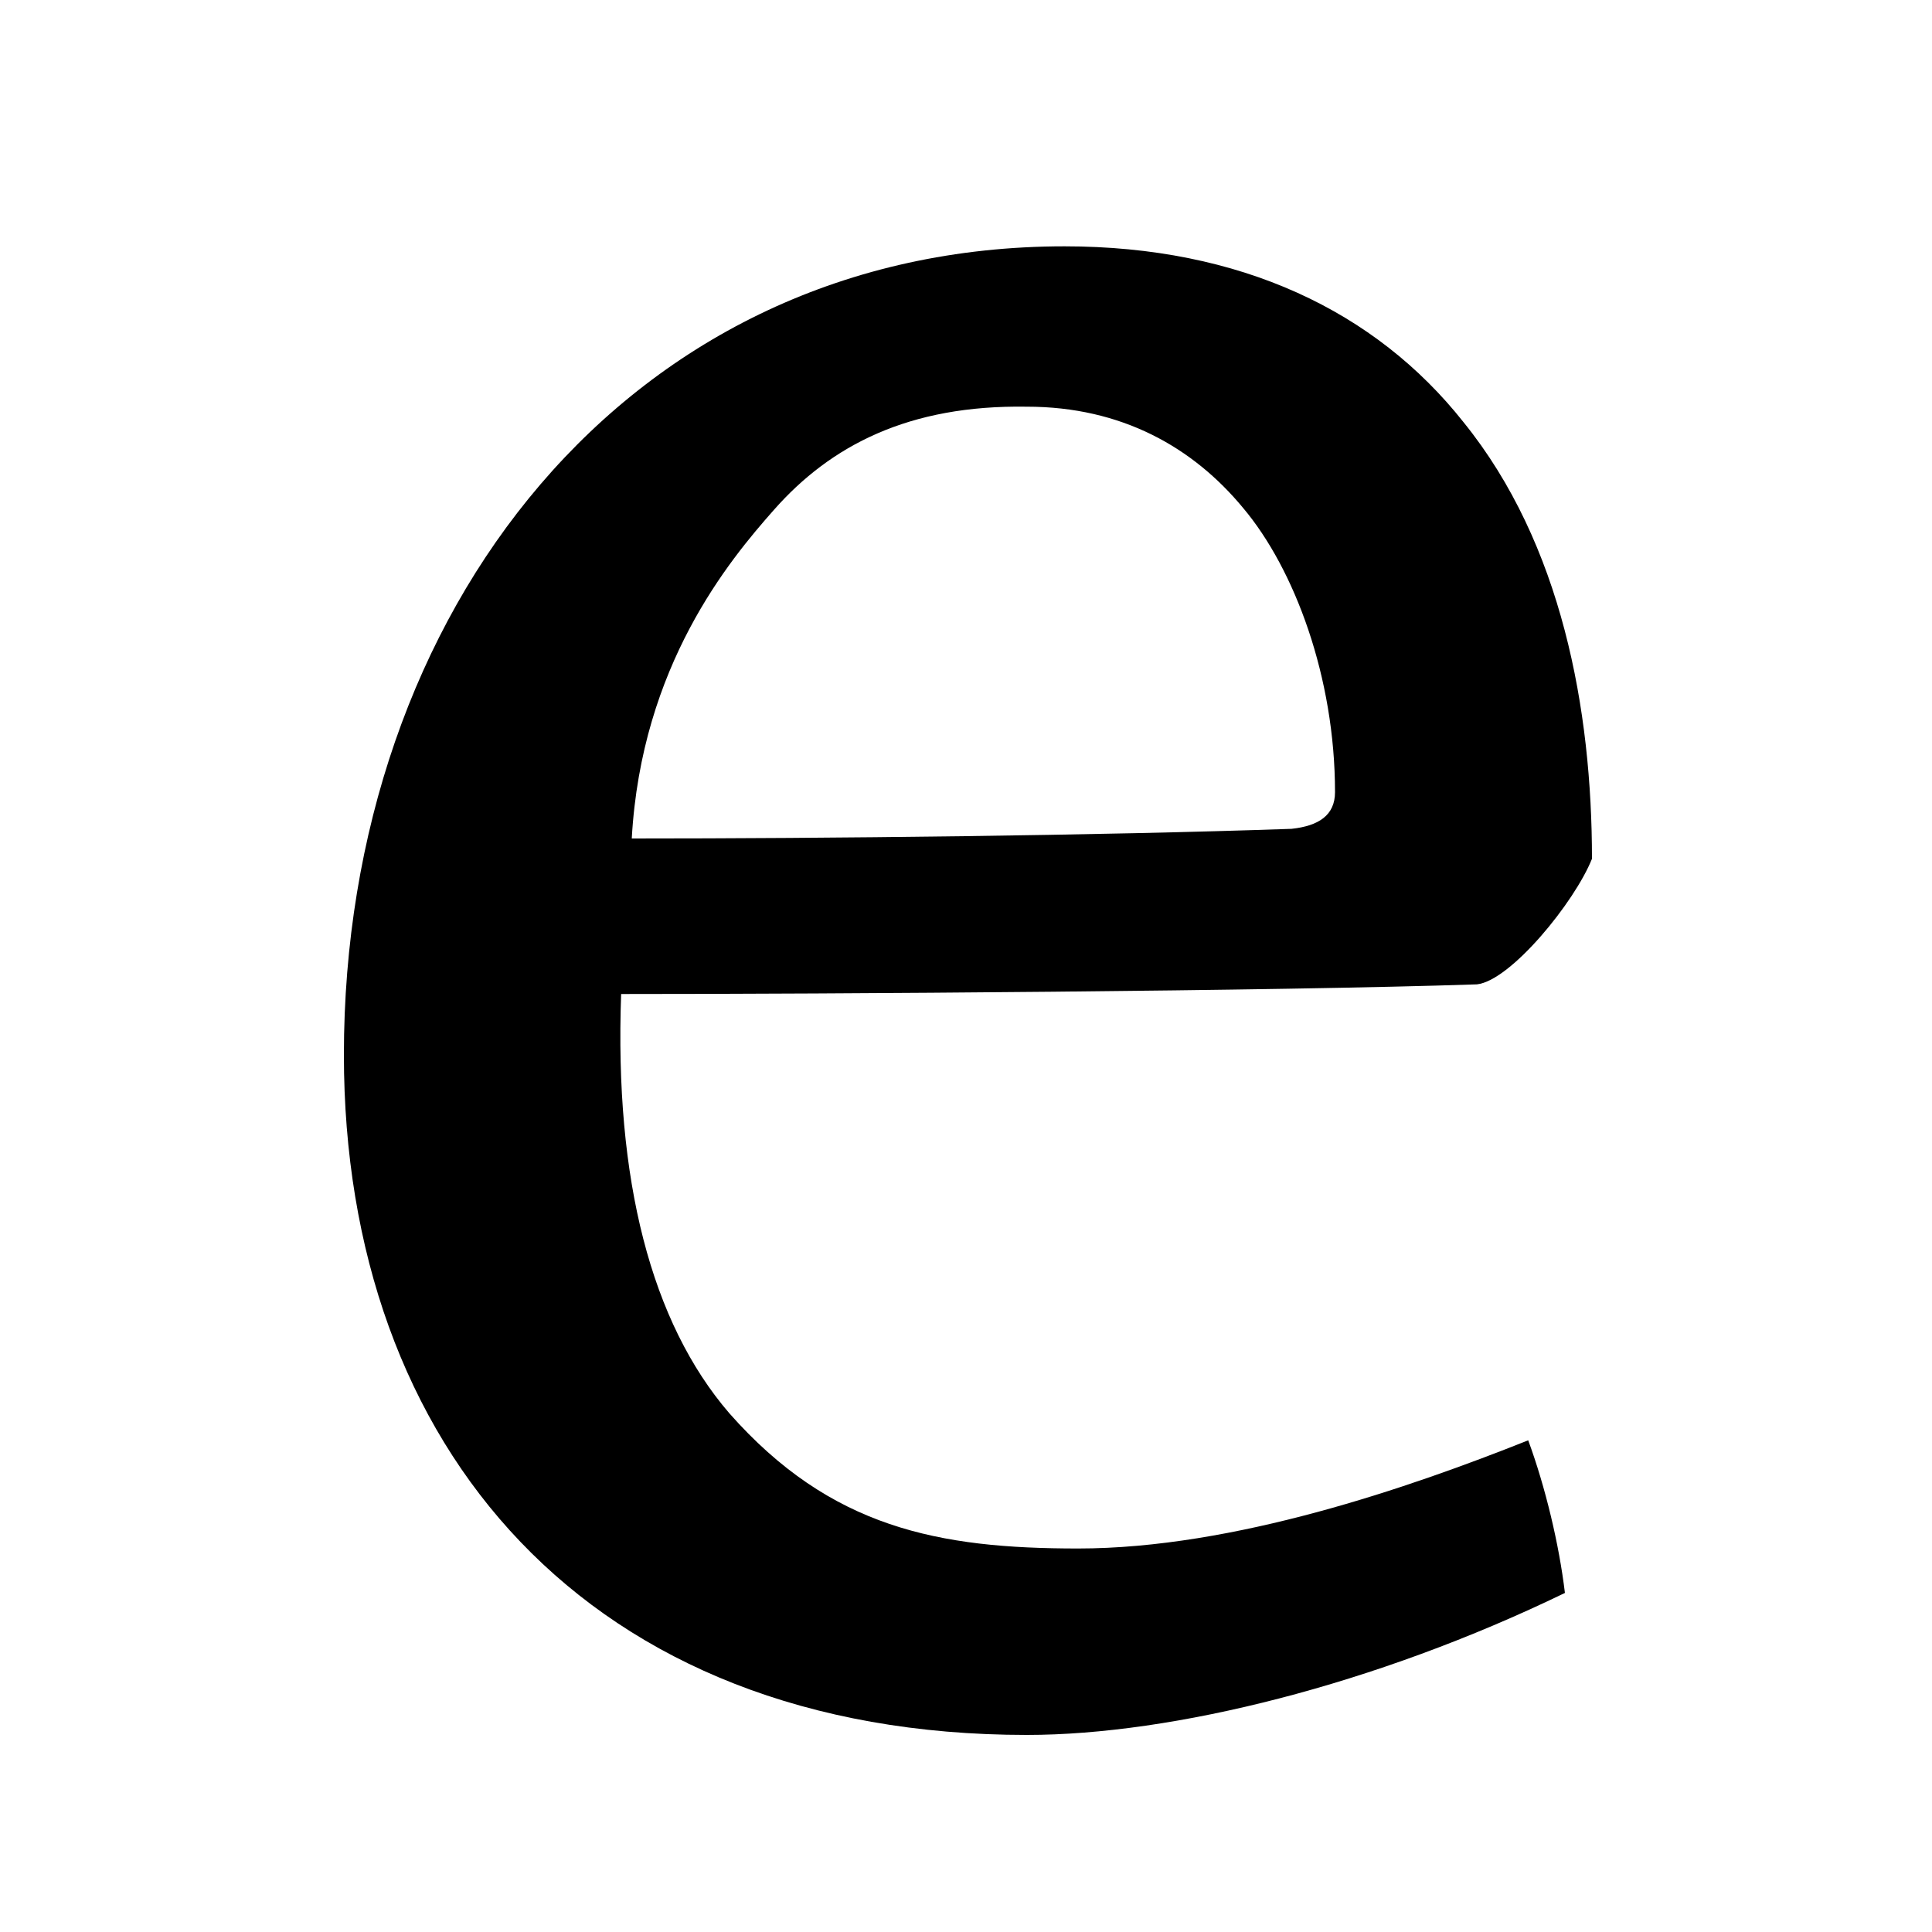 <?xml version="1.0" encoding="utf-8"?>
<!-- Generator: Adobe Illustrator 18.0.0, SVG Export Plug-In . SVG Version: 6.00 Build 0)  -->
<!DOCTYPE svg PUBLIC "-//W3C//DTD SVG 1.1//EN" "http://www.w3.org/Graphics/SVG/1.1/DTD/svg11.dtd">
<svg version="1.1" id="Ebene_1" xmlns="http://www.w3.org/2000/svg" xmlns:xlink="http://www.w3.org/1999/xlink" x="0px" y="0px"
	 viewBox="0 0 200 200" enable-background="new 0 0 200 200" xml:space="preserve">
<g>
	<path d="M110.2,25.5c18.2,0,32.2,6.7,41.3,18.2c10.2,12.6,13.3,29.8,13.3,45.2c-1.8,4.5-8.4,12.6-11.9,13c-20.7,0.7-66.9,1-88.6,1
		c-0.7,19.2,3.1,34,11.2,43.4c10.5,11.9,21.7,14,36.1,14c16.1,0,34.3-6.3,46.6-11.2c1.8,4.9,3.2,10.8,3.8,15.8
		c-19.6,9.5-40.6,14.7-55.7,14.7c-45.5,0-70.7-29.8-70.7-70.4C35.6,63.3,65,25.5,110.2,25.5z M80.1,52.8c-4.6,5.2-13.7,16.1-14.7,34
		c20,0,48.3-0.3,68.3-1c2.8-0.3,4.5-1.4,4.5-3.8c0-11.9-4.2-23.1-9.5-29.4c-5.2-6.3-12.6-10.5-22.4-10.5
		C94.1,41.9,86,46.1,80.1,52.8z"/>
</g>
</svg>
